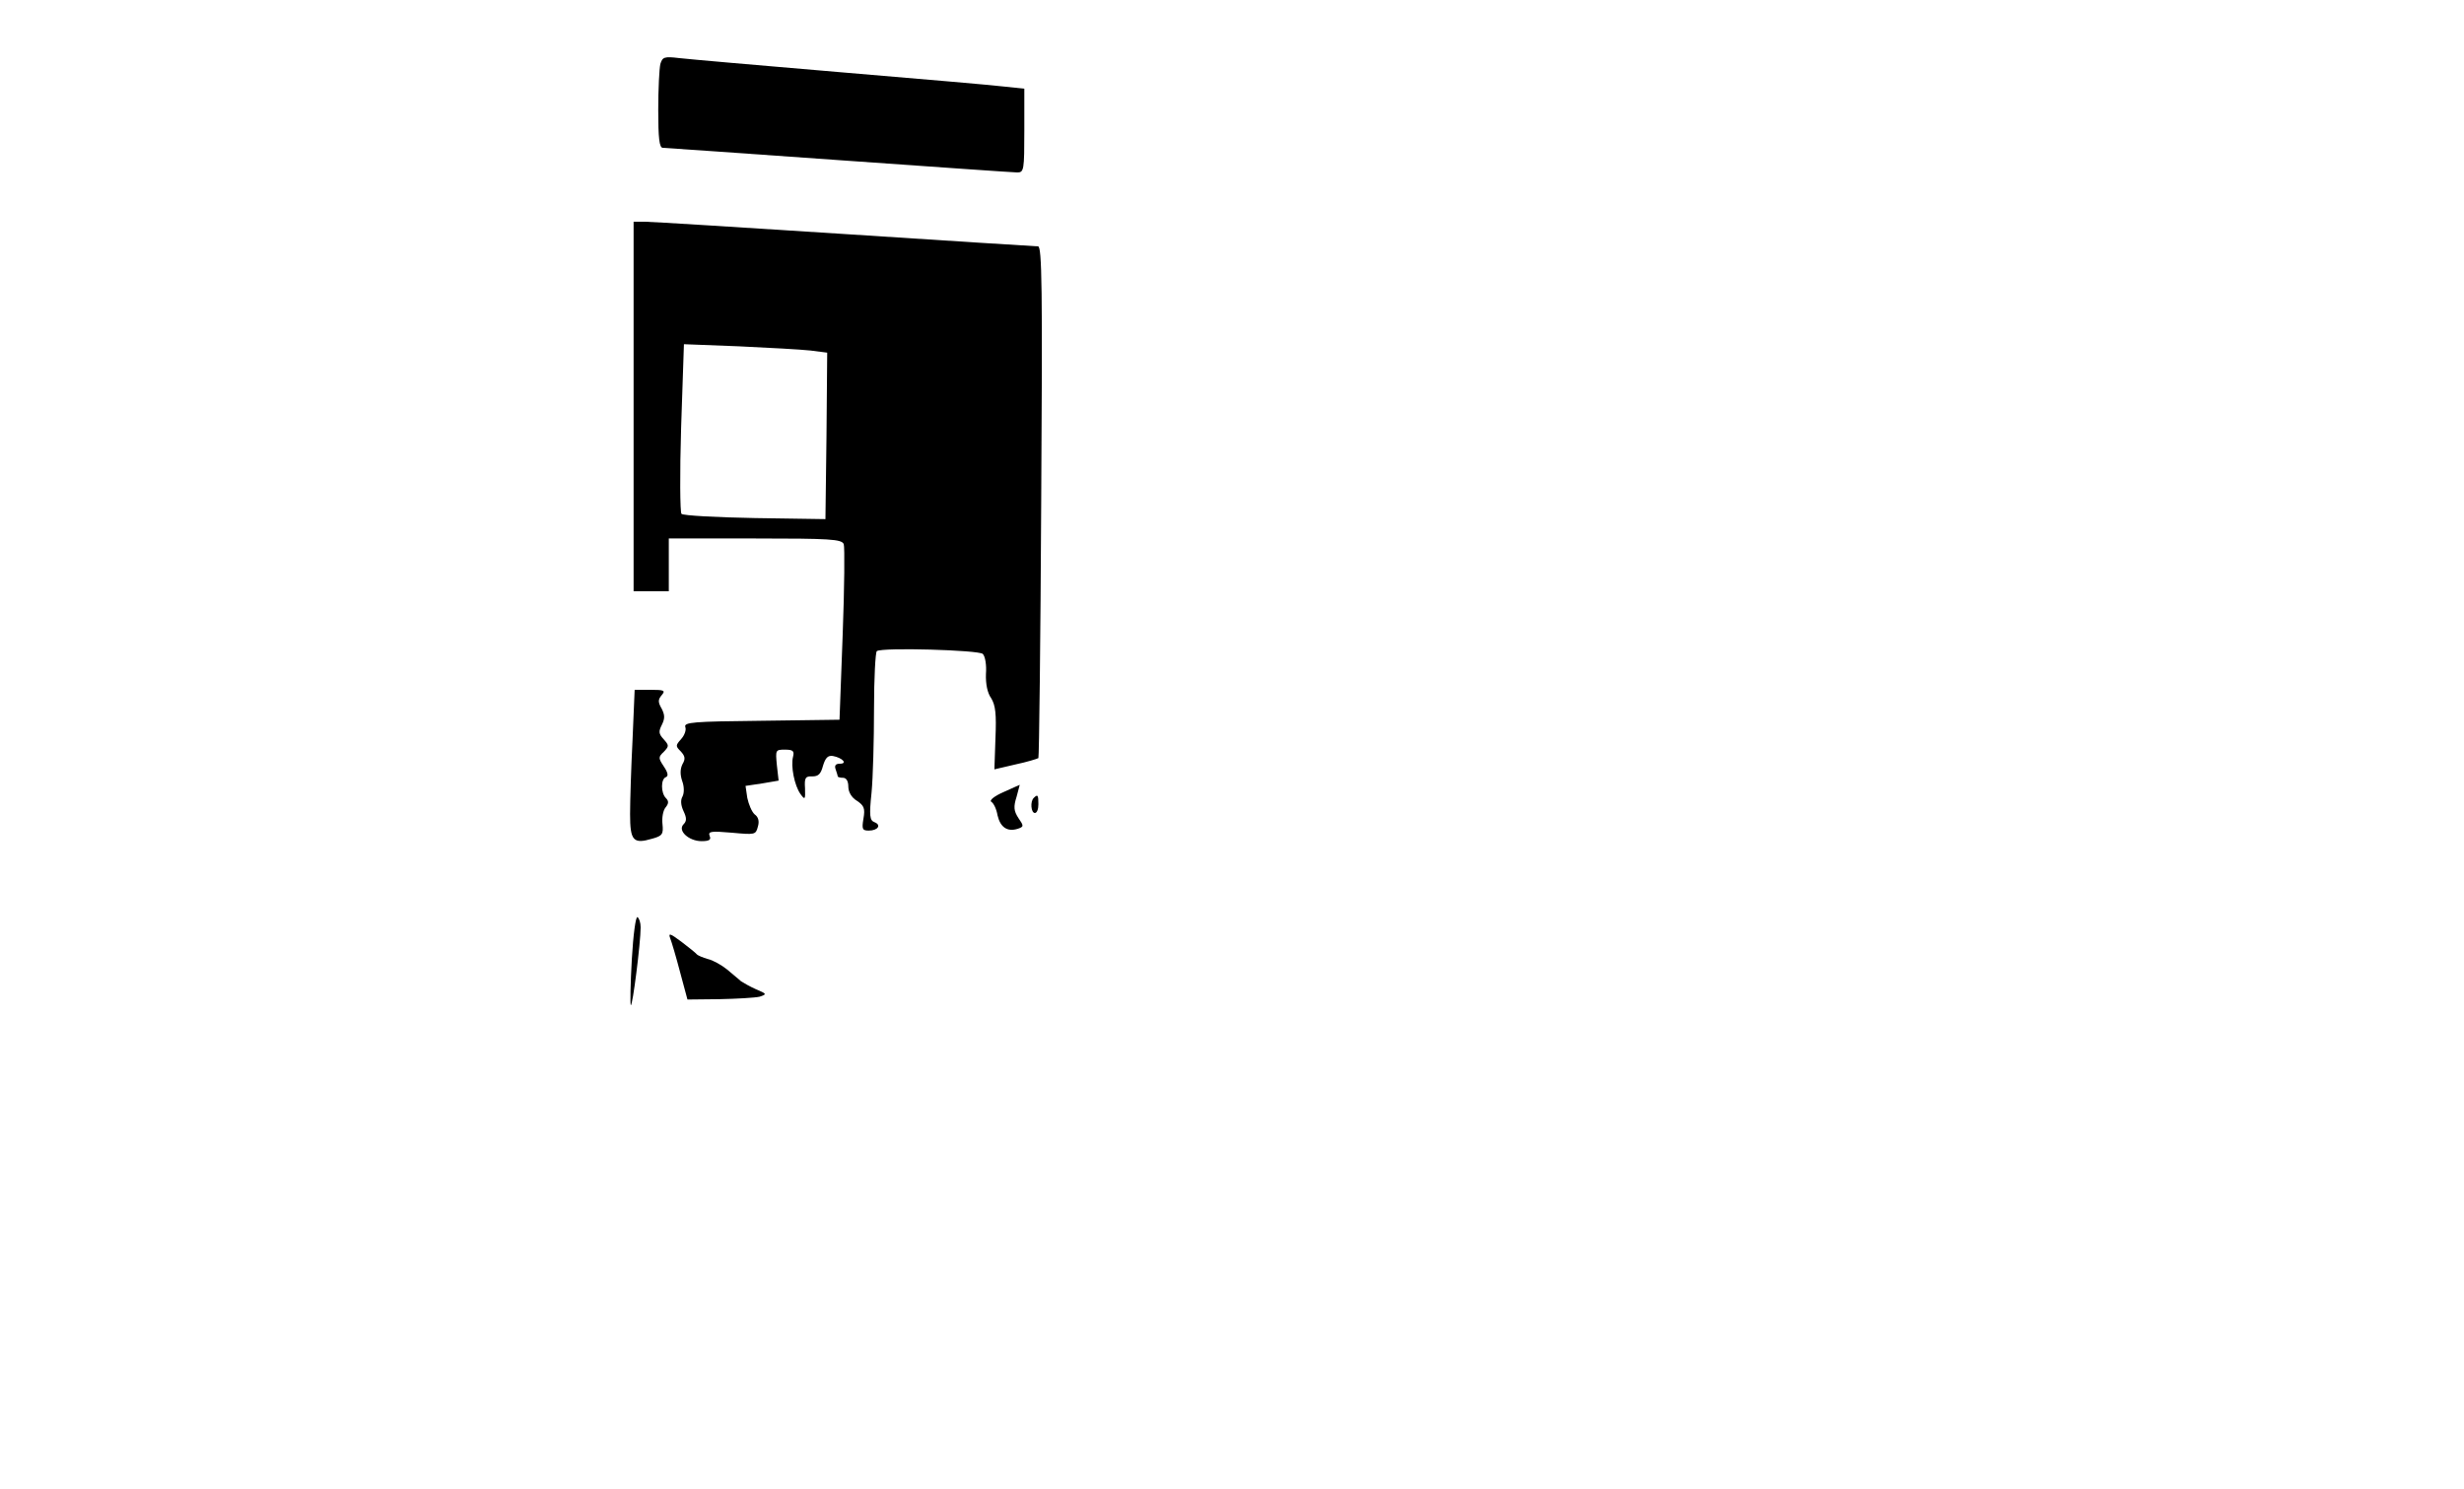  <svg version="1.0" xmlns="http://www.w3.org/2000/svg" id="mask" viewBox="0 0 700 423" preserveAspectRatio="xMidYMid meet">

<g transform="translate(0,423) scale(0.1,-0.1)">
<path d="M1876 4048 c-3 -13 -6 -71 -6 -130 0 -80 3 -108 13 -108 6 0 232 -16
500 -35 268 -19 497 -35 507 -35 19 0 20 7 20 119 l0 119 -57 6 c-32 4 -242
22 -468 41 -225 19 -431 37 -456 40 -42 5 -47 3 -53 -17z"></path>
<path d="M1800 3075 l0 -525 50 0 50 0 0 75 0 75 245 0 c213 0 246 -2 252 -16
3 -8 2 -124 -3 -257 l-9 -242 -222 -3 c-194 -2 -221 -4 -216 -18 3 -8 -2 -23
-12 -34 -16 -18 -16 -20 -1 -35 12 -13 14 -21 5 -36 -7 -14 -7 -30 -1 -48 6
-16 6 -34 1 -44 -6 -10 -5 -25 3 -42 9 -19 9 -28 0 -37 -18 -18 15 -48 51 -48
22 0 28 4 23 15 -5 13 5 14 63 9 66 -6 68 -6 74 17 5 16 1 28 -9 35 -8 7 -17
28 -21 47 l-5 34 47 7 47 8 -5 44 c-4 43 -4 44 23 44 23 0 27 -4 23 -20 -7
-27 4 -82 21 -106 13 -18 14 -16 13 16 -2 30 1 35 21 34 17 0 24 7 30 30 7 23
14 30 28 28 27 -5 43 -22 20 -22 -12 0 -16 -5 -12 -16 3 -9 6 -18 6 -20 0 -2
7 -4 15 -4 9 0 15 -9 15 -25 0 -15 9 -31 24 -40 21 -14 24 -22 19 -51 -5 -30
-3 -34 15 -34 26 0 37 16 16 24 -13 5 -15 18 -8 84 4 42 7 149 7 237 0 88 4
162 8 165 16 11 290 3 301 -8 7 -7 11 -32 9 -57 -1 -28 4 -54 15 -69 12 -20
15 -44 12 -114 l-3 -88 60 14 c33 7 62 16 65 18 2 3 6 331 8 730 4 608 2 724
-9 724 -8 0 -255 16 -549 35 -294 19 -550 35 -567 35 l-33 0 0 -525z m503 159
l47 -6 -2 -236 -3 -237 -200 3 c-110 2 -204 7 -209 12 -4 4 -5 115 -1 245 l8
237 156 -6 c86 -4 177 -9 204 -12z"></path>
<path d="M1797 2128 c-4 -79 -7 -174 -7 -211 0 -76 9 -86 63 -70 29 8 32 13
29 42 -2 18 2 39 9 47 9 11 9 18 1 26 -15 15 -15 55 0 60 7 3 6 12 -6 30 -16
24 -16 27 0 42 15 16 15 18 -1 36 -14 15 -14 22 -5 40 9 18 9 28 0 46 -11 19
-11 26 0 39 11 13 7 15 -32 15 l-45 0 -6 -142z"></path>
<path d="M2850 1979 c-25 -11 -40 -23 -34 -27 7 -4 15 -21 18 -39 8 -34 28
-47 57 -38 18 6 18 8 2 31 -13 20 -14 32 -5 60 5 18 9 34 9 34 -1 0 -22 -10
-47 -21z"></path>
<path d="M2937 1963 c-11 -10 -8 -43 3 -43 6 0 10 11 10 25 0 26 -2 29 -13 18z"></path>
<path d="M1795 1505 c-4 -69 -5 -128 -3 -131 5 -5 28 177 28 221 0 13 -4 26
-9 29 -5 3 -12 -50 -16 -119z"></path>
<path d="M1904 1564 c4 -10 17 -54 28 -96 l21 -78 91 1 c50 1 101 4 114 7 21
7 21 8 -10 21 -18 8 -37 19 -43 23 -5 5 -23 19 -39 33 -16 13 -41 27 -55 30
-14 4 -28 10 -31 13 -3 4 -23 20 -44 36 -32 24 -38 26 -32 10z"></path>
</g>
</svg>